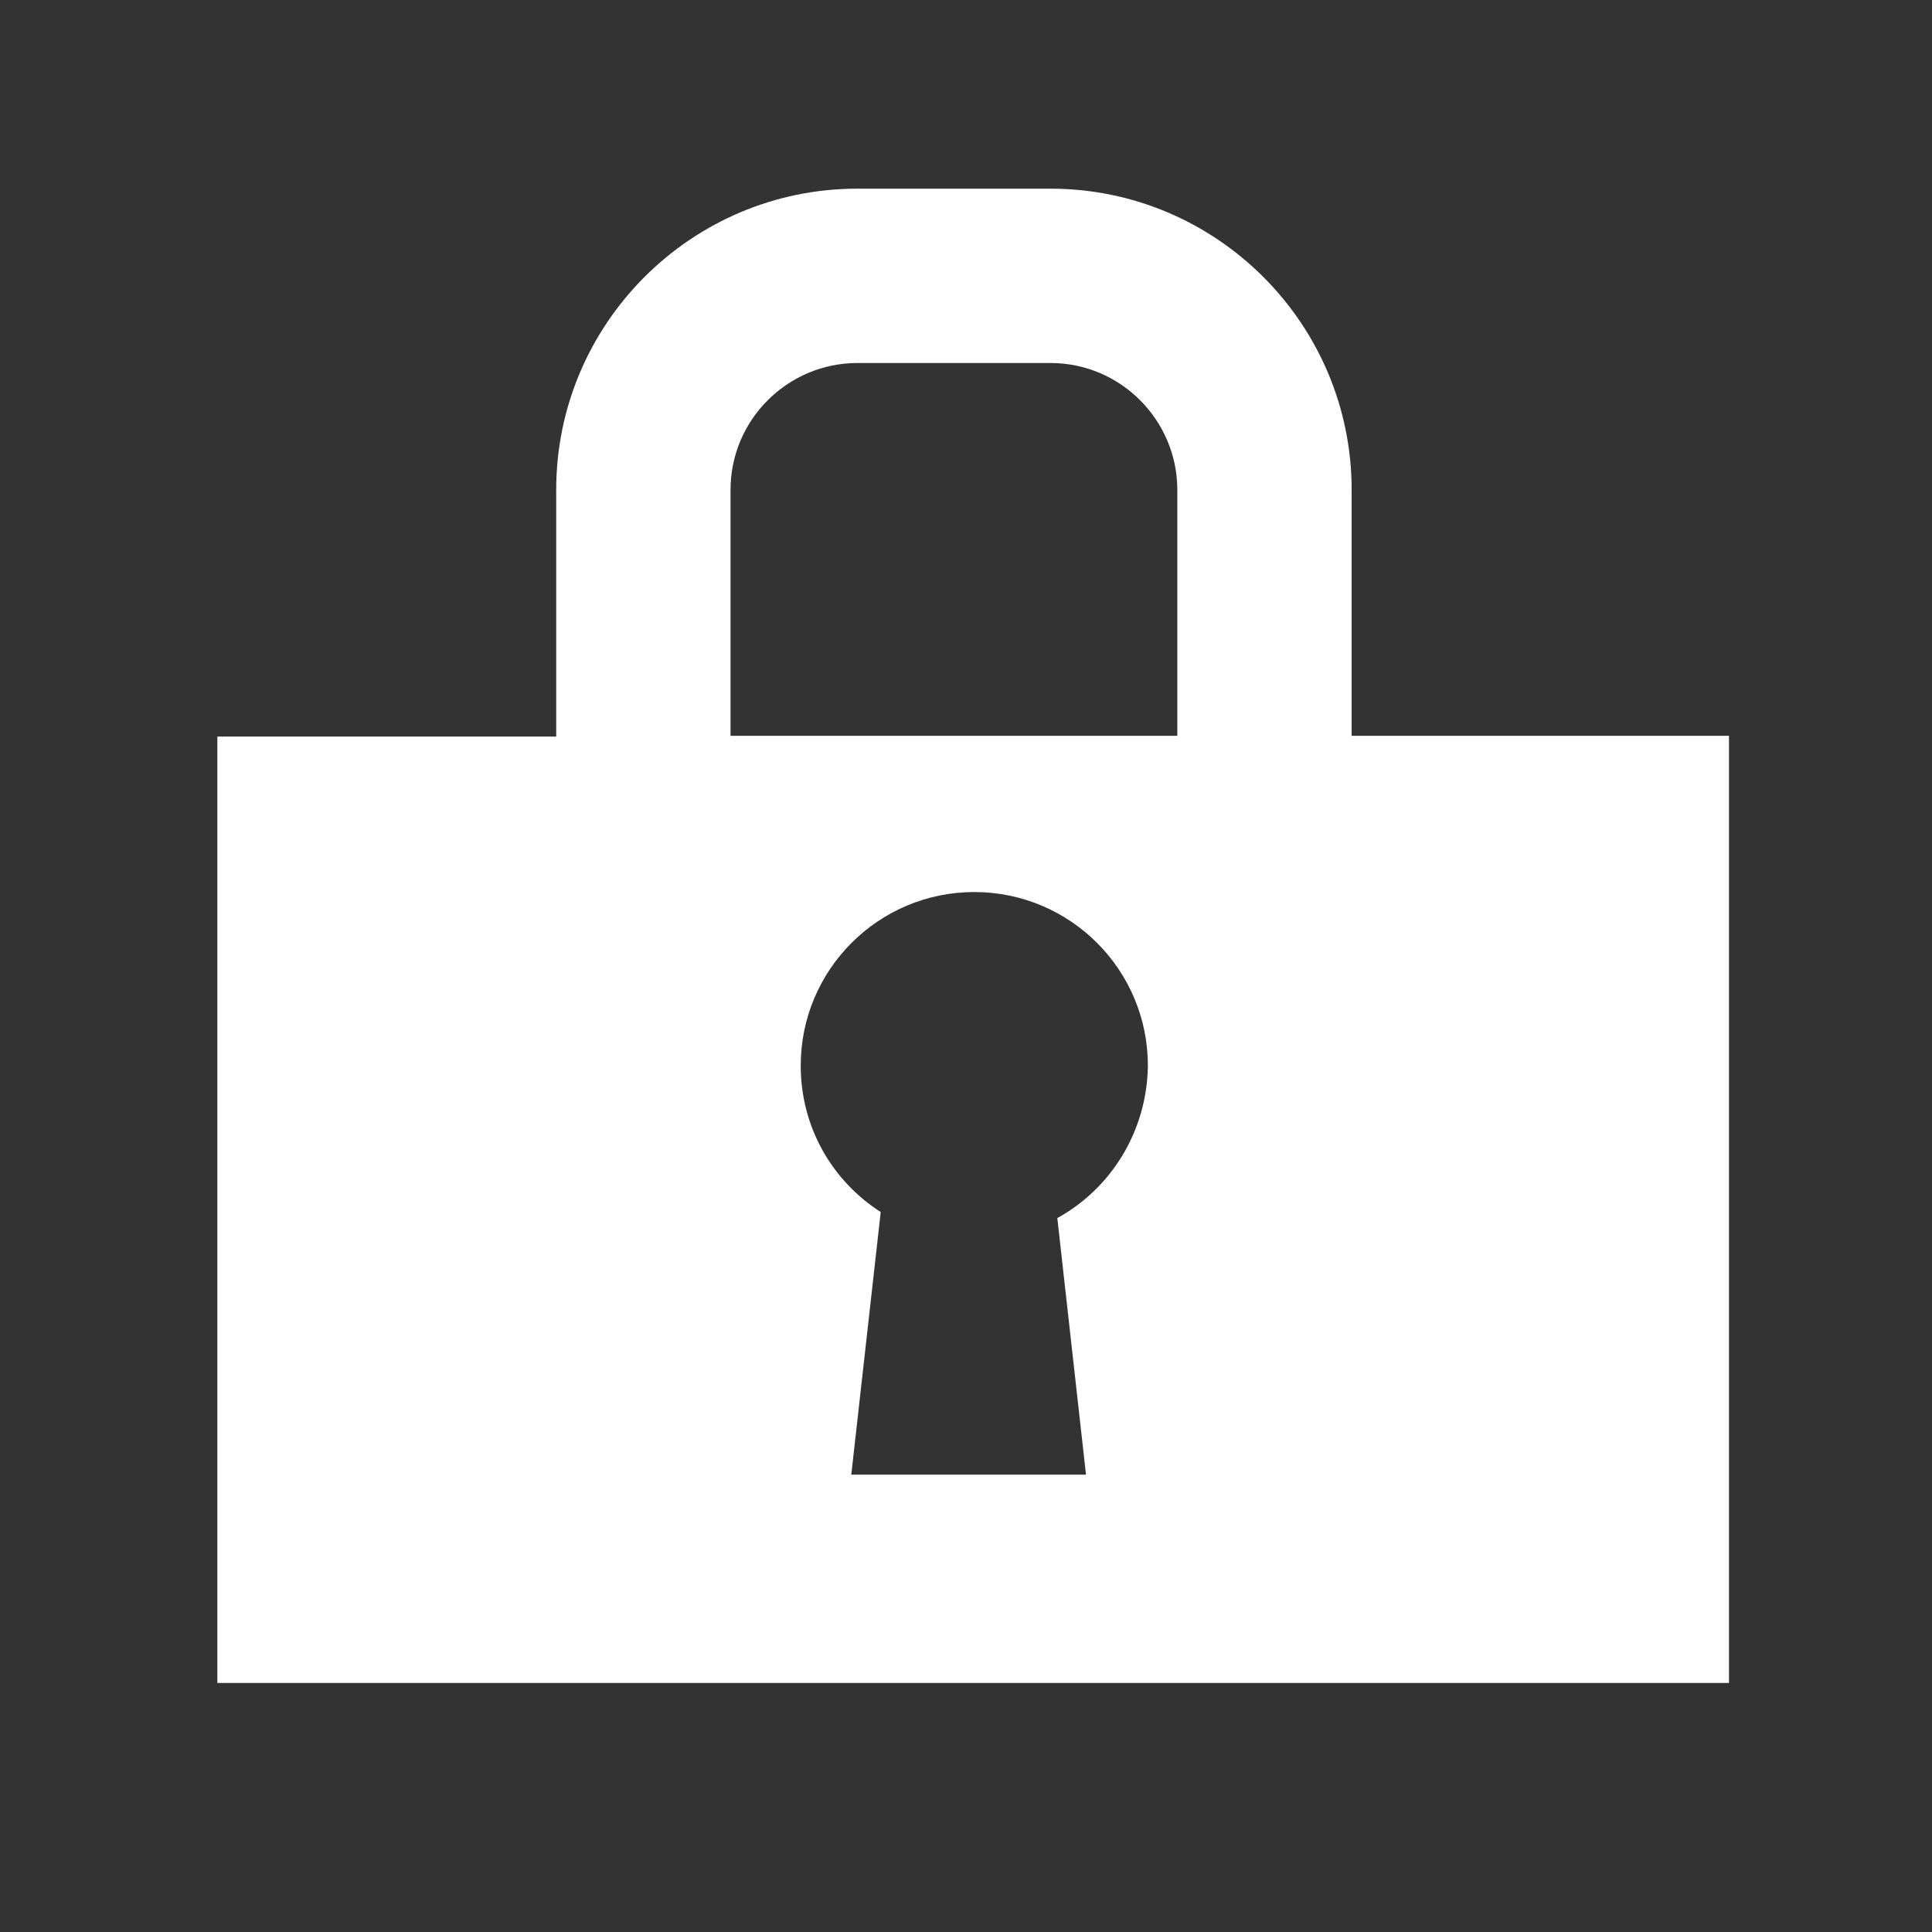 <?xml version="1.0" encoding="utf-8"?>
<!-- Generator: Adobe Illustrator 21.0.1, SVG Export Plug-In . SVG Version: 6.00 Build 0)  -->
<svg version="1.1" id="Layer_1" xmlns="http://www.w3.org/2000/svg" xmlns:xlink="http://www.w3.org/1999/xlink" x="0px" y="0px"
	 viewBox="0 0 256 256" style="enable-background:new 0 0 256 256;" xml:space="preserve">
<rect x="0" y="0" width="256" height="256" fill="#333333" stroke="none"/>
<style type="text/css">
	.st0{fill:#FFFFFF;}
</style>
<path class="st0" d="M179.1,97.5V64.9c0-22-17.9-39.9-39.9-39.9h-25.6c-22,0-39.9,17.9-39.9,39.9v32.7H28.8V223h200.3V97.5H179.1z
	 M140.1,161.4l3.8,34h-31.1l3.9-34.8c-6.4-4.1-10.6-11.2-10.6-19.4c0-12.7,10.3-23,23-23s23,10.3,23,23
	C152,149.9,147.2,157.5,140.1,161.4z M156.1,97.5H96.8V64.9c0-9.3,7.6-16.8,16.8-16.8h25.6c9.3,0,16.8,7.6,16.8,16.8V97.5z"/>
<g>
</g>
<g>
</g>
<g>
</g>
<g>
</g>
<g>
</g>
<g>
</g>
<g>
</g>
<g>
</g>
<g>
</g>
<g>
</g>
<g>
</g>
<g>
</g>
<g>
</g>
<g>
</g>
<g>
</g>
</svg>
